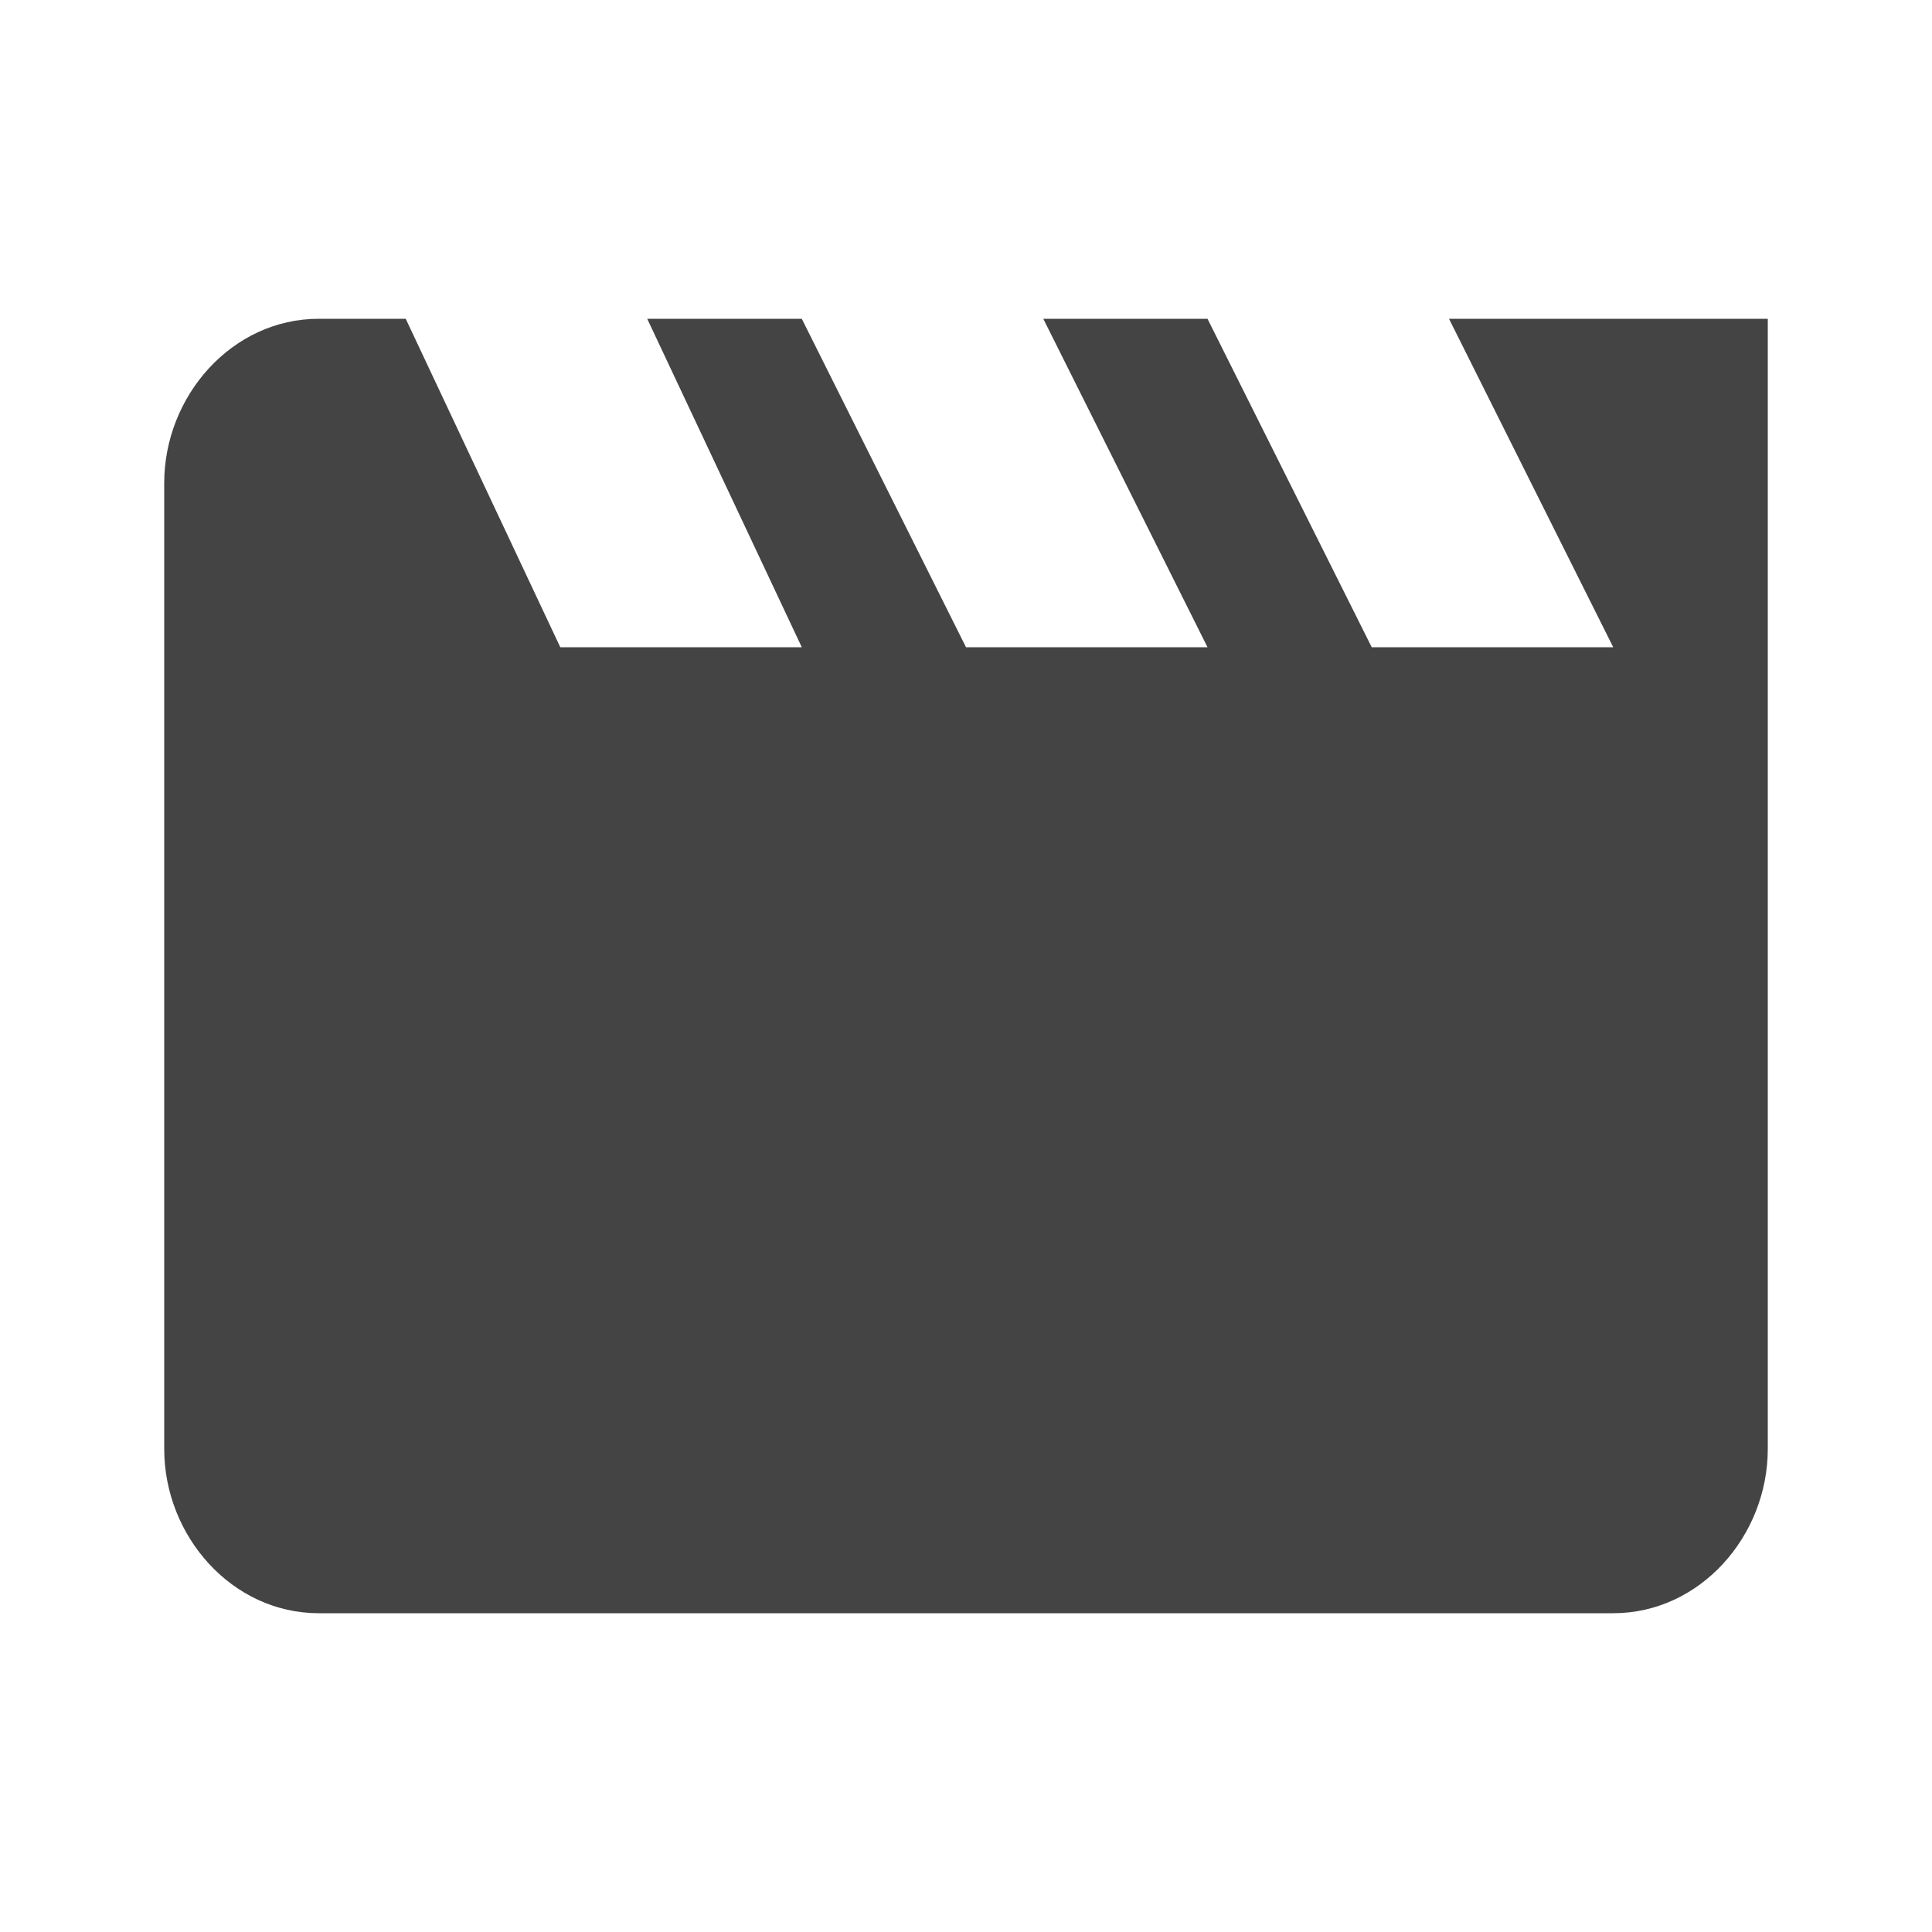 <?xml version="1.0"?><svg xmlns="http://www.w3.org/2000/svg" width="40" height="40" viewBox="0 0 40 40"><path fill="#444" d="m30 6.6h6.6v23.4c0 1.8-1.4 3.4-3.2 3.4h-26.8c-1.8 0-3.2-1.6-3.2-3.4v-20c0-1.8 1.4-3.4 3.2-3.4h1.8l3.2 6.8h5l-3.2-6.8h3.2l3.4 6.8h5l-3.4-6.8h3.4l3.4 6.8h5z"></path></svg>